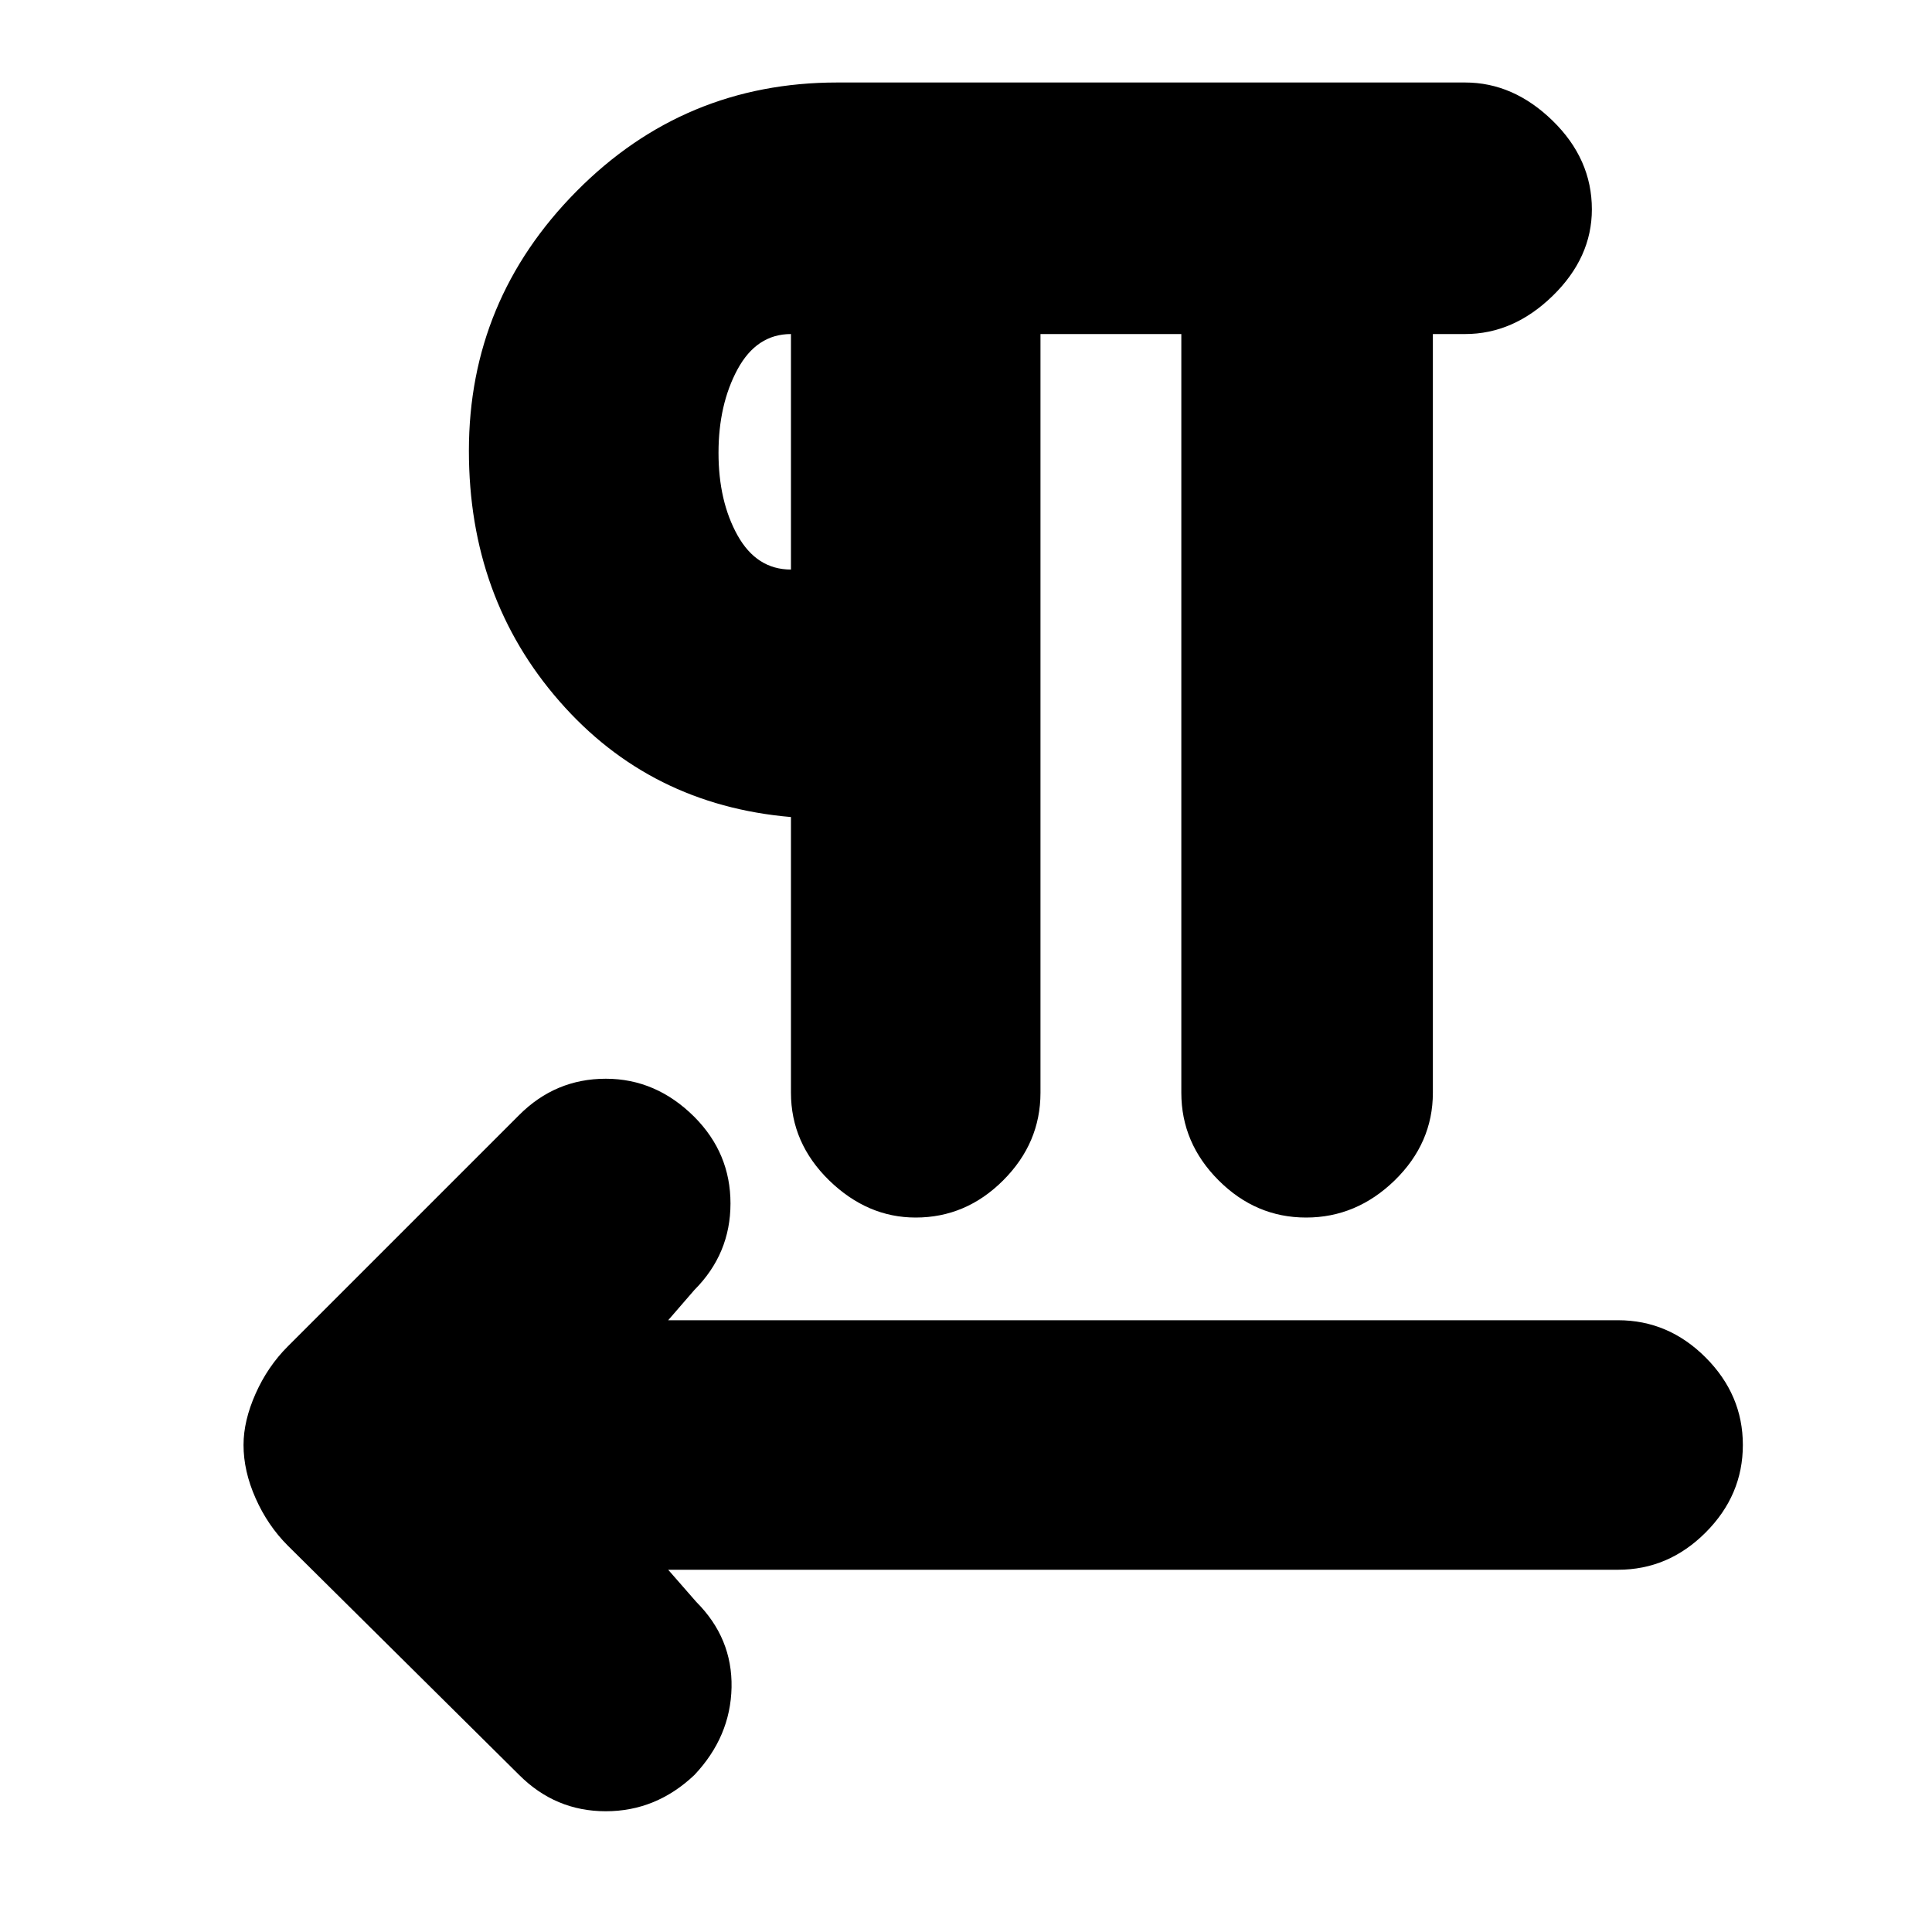 <svg xmlns="http://www.w3.org/2000/svg" height="20" width="20"><path d="M5.375 18.375 2.979 16q-.208-.208-.333-.49-.125-.281-.125-.552 0-.25.125-.531t.333-.489l2.396-2.396q.375-.375.896-.375t.917.395q.374.376.374.896 0 .521-.374.896l-.271.313h9.833q.521 0 .906.385.386.386.386.906 0 .521-.386.907-.385.385-.906.385H6.917l.291.333q.375.375.365.886-.011.51-.385.906-.396.375-.917.375t-.896-.375Zm4.104-5.771q-.5 0-.896-.385-.395-.386-.395-.907V8.458Q6.729 8.333 5.792 7.26q-.938-1.072-.938-2.593 0-1.563 1.115-2.688Q7.083.854 8.667.854h6.5q.5 0 .906.396t.406.917q0 .5-.406.896-.406.395-.906.395h-.334v7.854q0 .521-.395.907-.396.385-.917.385t-.906-.385q-.386-.386-.386-.907V3.458h-1.458v7.854q0 .521-.386.907-.385.385-.906.385ZM8.188 5.896V3.458q-.355 0-.553.365-.197.365-.197.865t.197.854q.198.354.553.354Zm0-1.208Z"/></svg>